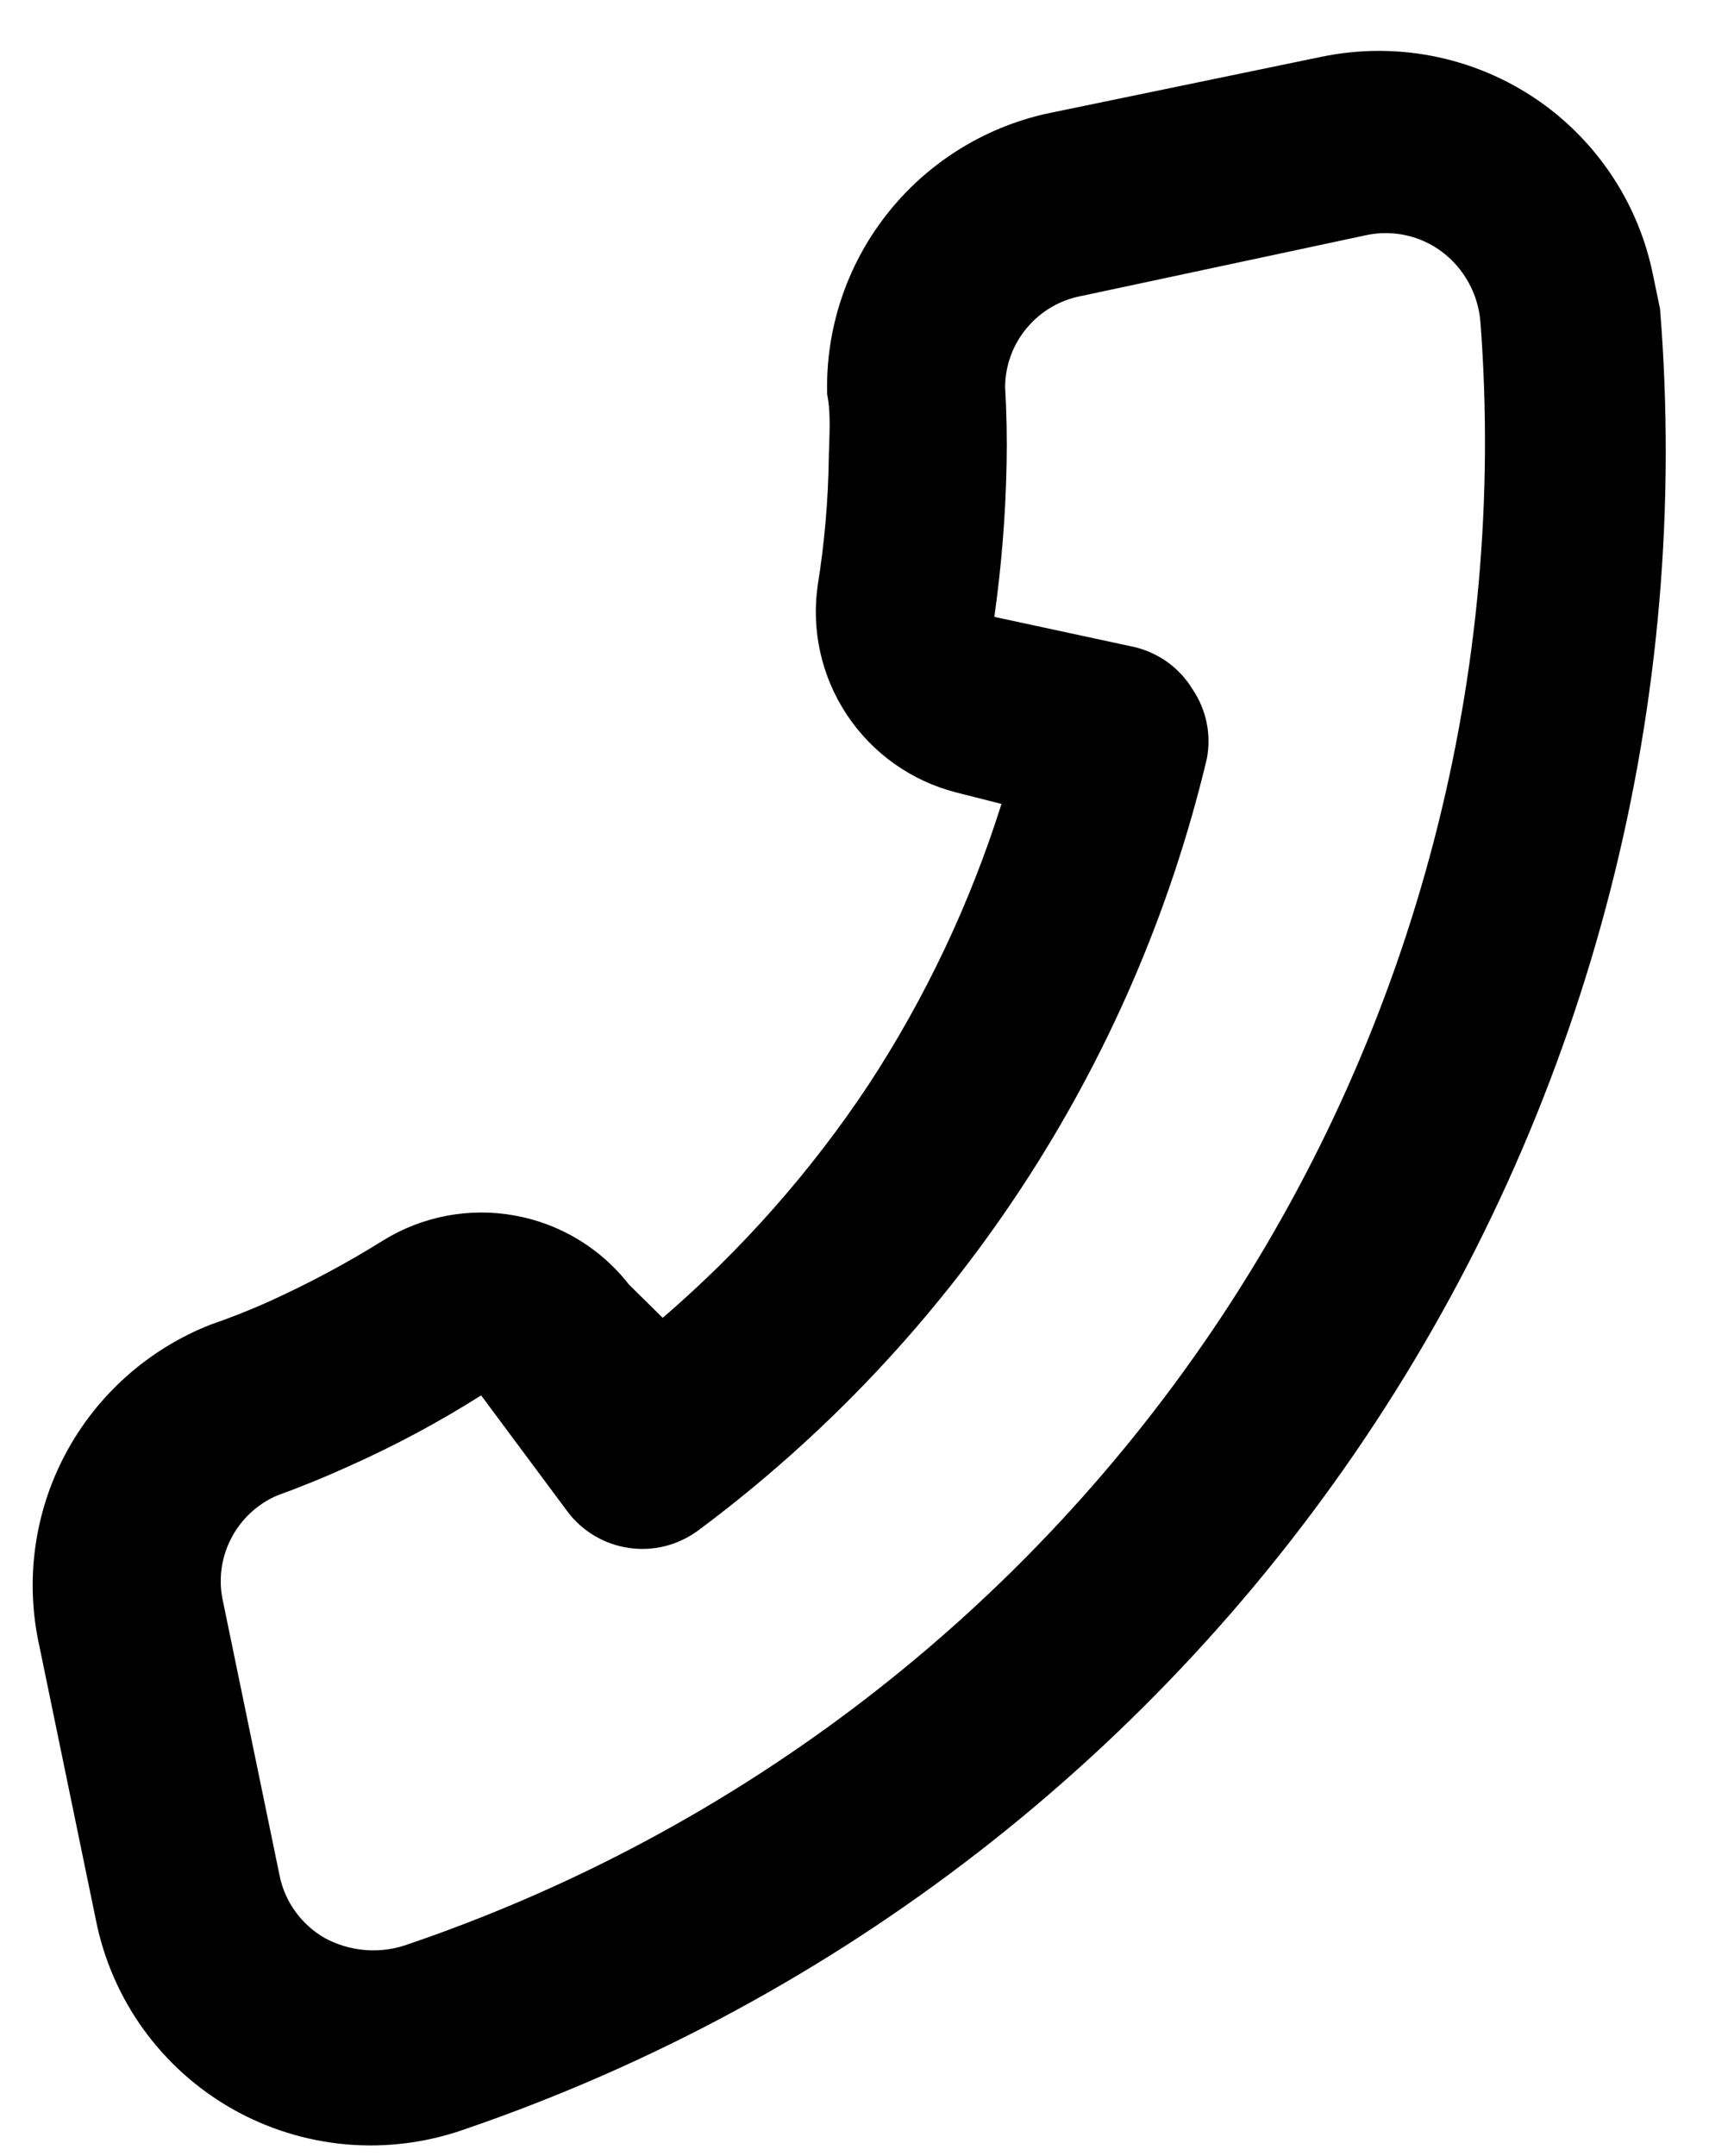 <svg width="23" height="29" viewBox="0 0 23 29" fill="none" xmlns="http://www.w3.org/2000/svg">
<path d="M11.132 5.303C11.187 5.573 11.159 5.874 11.154 6.157C11.146 6.729 11.097 7.3 11.006 7.865C10.916 8.478 11.056 9.102 11.4 9.618C11.743 10.133 12.266 10.504 12.867 10.658L13.478 10.813C13.057 12.148 12.456 13.419 11.689 14.59C10.914 15.757 9.982 16.811 8.919 17.725L8.467 17.28C8.087 16.791 7.539 16.459 6.928 16.349C6.317 16.238 5.687 16.357 5.158 16.683C4.671 16.987 4.165 17.258 3.643 17.495C3.384 17.613 3.111 17.721 2.835 17.816C1.998 18.145 1.306 18.76 0.883 19.552C0.46 20.344 0.335 21.26 0.529 22.136L1.29 25.821C1.395 26.352 1.613 26.854 1.929 27.292C2.246 27.731 2.653 28.096 3.124 28.364C3.595 28.631 4.118 28.794 4.658 28.842C5.198 28.889 5.742 28.82 6.254 28.639C11.28 26.918 15.591 23.576 18.504 19.142C21.417 14.708 22.767 9.434 22.341 4.153L22.244 3.686C22.058 2.779 21.544 1.974 20.8 1.422C20.371 1.105 19.88 0.883 19.358 0.77C18.837 0.657 18.297 0.656 17.774 0.766L14.078 1.53C13.225 1.722 12.465 2.203 11.928 2.891C11.39 3.579 11.109 4.432 11.132 5.303ZM18.397 3.161C18.572 3.125 18.753 3.127 18.927 3.166C19.102 3.205 19.265 3.281 19.408 3.388C19.556 3.5 19.678 3.642 19.767 3.805C19.856 3.967 19.909 4.147 19.924 4.332C20.283 9.055 19.055 13.765 16.434 17.718C13.812 21.672 9.947 24.644 5.447 26.166C5.271 26.223 5.085 26.244 4.9 26.227C4.716 26.21 4.536 26.156 4.373 26.068C4.218 25.98 4.084 25.86 3.979 25.716C3.873 25.572 3.8 25.408 3.764 25.233L3.003 21.548C2.937 21.263 2.973 20.965 3.105 20.704C3.236 20.443 3.454 20.236 3.722 20.118C4.049 19.999 4.369 19.869 4.682 19.727C5.302 19.451 5.902 19.131 6.475 18.768L7.631 20.322C7.729 20.455 7.853 20.568 7.995 20.653C8.136 20.738 8.294 20.795 8.458 20.819C8.621 20.844 8.789 20.836 8.949 20.796C9.11 20.756 9.261 20.684 9.395 20.586C12.828 18.033 15.252 14.357 16.242 10.204C16.304 9.879 16.235 9.544 16.049 9.27C15.963 9.128 15.849 9.005 15.714 8.907C15.579 8.81 15.426 8.74 15.264 8.702L13.382 8.297C13.478 7.615 13.534 6.927 13.547 6.238C13.554 5.896 13.547 5.551 13.527 5.205C13.529 4.913 13.633 4.631 13.822 4.408C14.01 4.184 14.27 4.033 14.558 3.98L18.397 3.161Z" fill="currentColor"/>
</svg>
